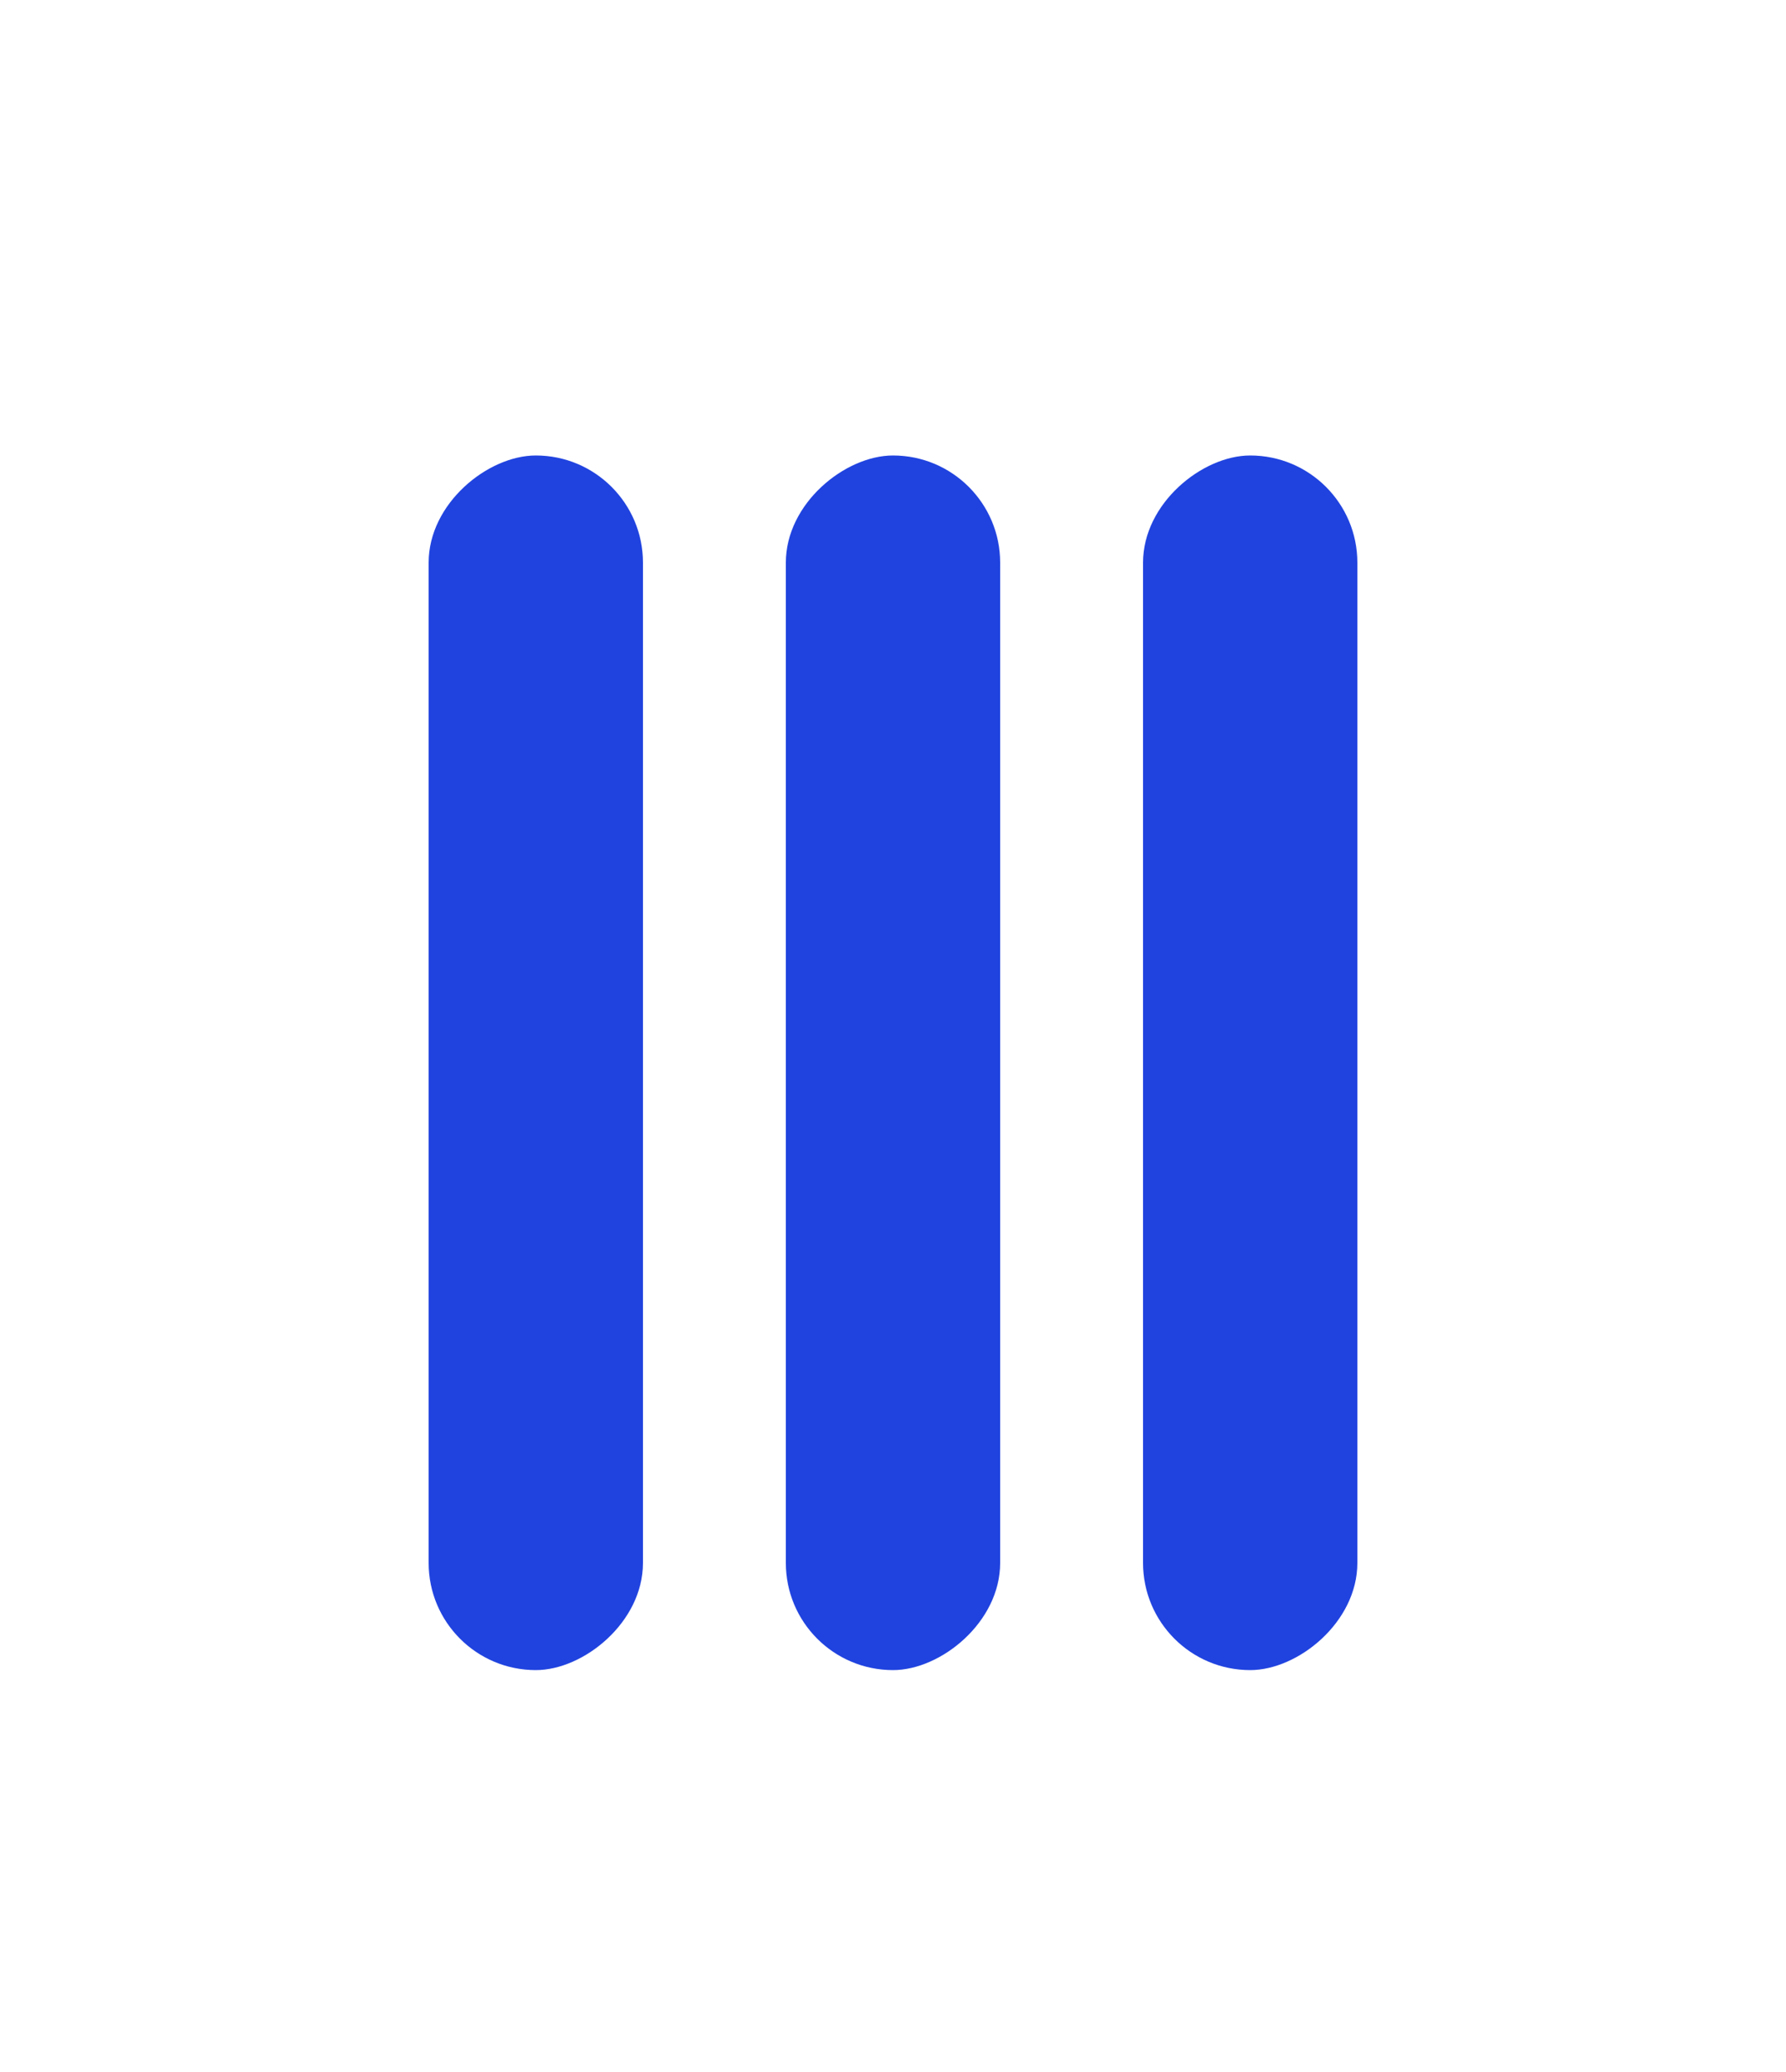 <svg width="25" height="29" viewBox="0 0 25 29" fill="none" xmlns="http://www.w3.org/2000/svg">
<g filter="url(#filter0_d_0_2767)">
<rect x="19" y="2.875" width="17" height="3" rx="1.5" transform="rotate(90 19 2.875)" fill="#2043DF"/>
</g>
<g filter="url(#filter1_d_0_2767)">
<rect x="14" y="2.875" width="17" height="3" rx="1.5" transform="rotate(90 14 2.875)" fill="#2043DF"/>
</g>
<g filter="url(#filter2_d_0_2767)">
<rect x="9" y="2.875" width="17" height="3" rx="1.5" transform="rotate(90 9 2.875)" fill="#2043DF"/>
</g>
<defs>
<filter id="filter0_d_0_2767" x="10.5" y="0.875" width="14" height="28" filterUnits="userSpaceOnUse" color-interpolation-filters="sRGB">
<feFlood flood-opacity="0" result="BackgroundImageFix"/>
<feColorMatrix in="SourceAlpha" type="matrix" values="0 0 0 0 0 0 0 0 0 0 0 0 0 0 0 0 0 0 127 0" result="hardAlpha"/>
<feOffset dy="3.5"/>
<feGaussianBlur stdDeviation="2.75"/>
<feColorMatrix type="matrix" values="0 0 0 0 0 0 0 0 0 0 0 0 0 0 0 0 0 0 0.02 0"/>
<feBlend mode="normal" in2="BackgroundImageFix" result="effect1_dropShadow_0_2767"/>
<feBlend mode="normal" in="SourceGraphic" in2="effect1_dropShadow_0_2767" result="shape"/>
</filter>
<filter id="filter1_d_0_2767" x="5.5" y="0.875" width="14" height="28" filterUnits="userSpaceOnUse" color-interpolation-filters="sRGB">
<feFlood flood-opacity="0" result="BackgroundImageFix"/>
<feColorMatrix in="SourceAlpha" type="matrix" values="0 0 0 0 0 0 0 0 0 0 0 0 0 0 0 0 0 0 127 0" result="hardAlpha"/>
<feOffset dy="3.5"/>
<feGaussianBlur stdDeviation="2.75"/>
<feColorMatrix type="matrix" values="0 0 0 0 0 0 0 0 0 0 0 0 0 0 0 0 0 0 0.02 0"/>
<feBlend mode="normal" in2="BackgroundImageFix" result="effect1_dropShadow_0_2767"/>
<feBlend mode="normal" in="SourceGraphic" in2="effect1_dropShadow_0_2767" result="shape"/>
</filter>
<filter id="filter2_d_0_2767" x="0.5" y="0.875" width="14" height="28" filterUnits="userSpaceOnUse" color-interpolation-filters="sRGB">
<feFlood flood-opacity="0" result="BackgroundImageFix"/>
<feColorMatrix in="SourceAlpha" type="matrix" values="0 0 0 0 0 0 0 0 0 0 0 0 0 0 0 0 0 0 127 0" result="hardAlpha"/>
<feOffset dy="3.5"/>
<feGaussianBlur stdDeviation="2.75"/>
<feColorMatrix type="matrix" values="0 0 0 0 0 0 0 0 0 0 0 0 0 0 0 0 0 0 0.02 0"/>
<feBlend mode="normal" in2="BackgroundImageFix" result="effect1_dropShadow_0_2767"/>
<feBlend mode="normal" in="SourceGraphic" in2="effect1_dropShadow_0_2767" result="shape"/>
</filter>
</defs>
</svg>
